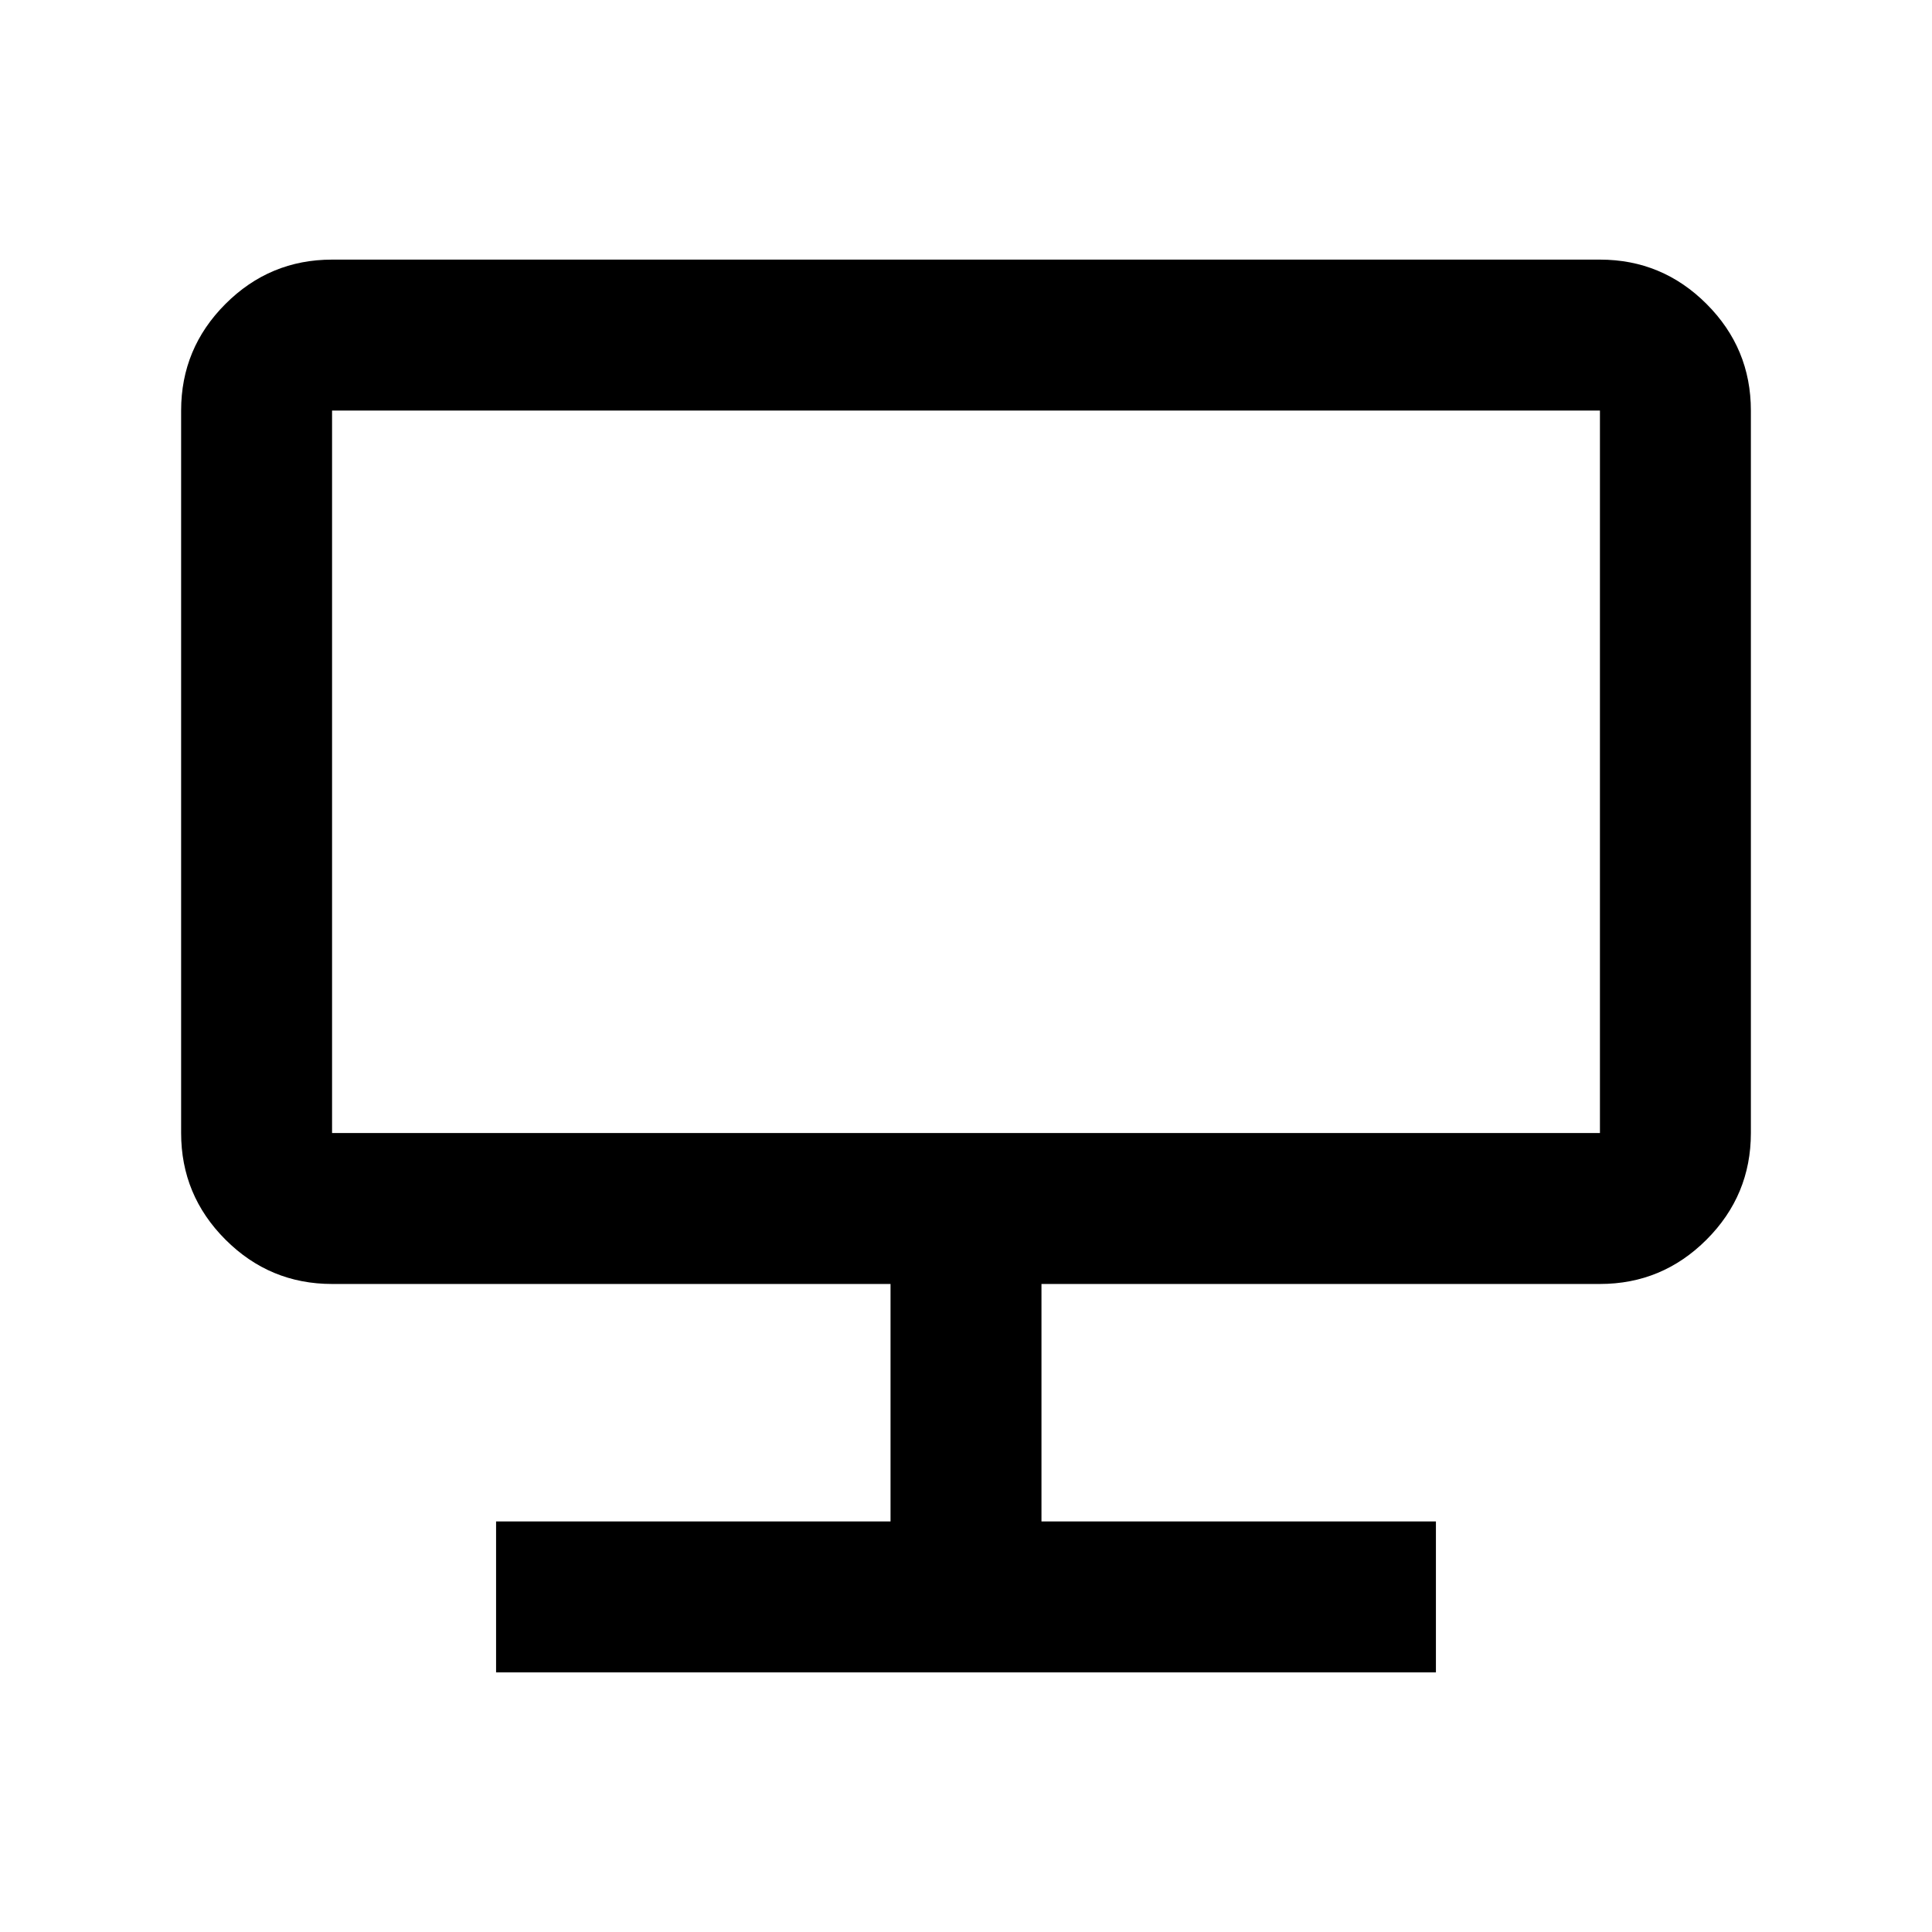 <svg xmlns="http://www.w3.org/2000/svg" height="24" viewBox="0 -960 960 960" width="24"><path d="M246.5-129v-75h196v-118H165q-30.938 0-52.969-22.031Q90-366.062 90-397v-359q0-30.938 22.031-52.969Q134.062-831 165-831h630q30.938 0 52.969 22.031Q870-786.938 870-756v359q0 30.938-22.031 52.969Q825.938-322 795-322H517.5v118h196v75h-467ZM165-397h630v-359H165v359Zm0 0v-359 359Z"/></svg>